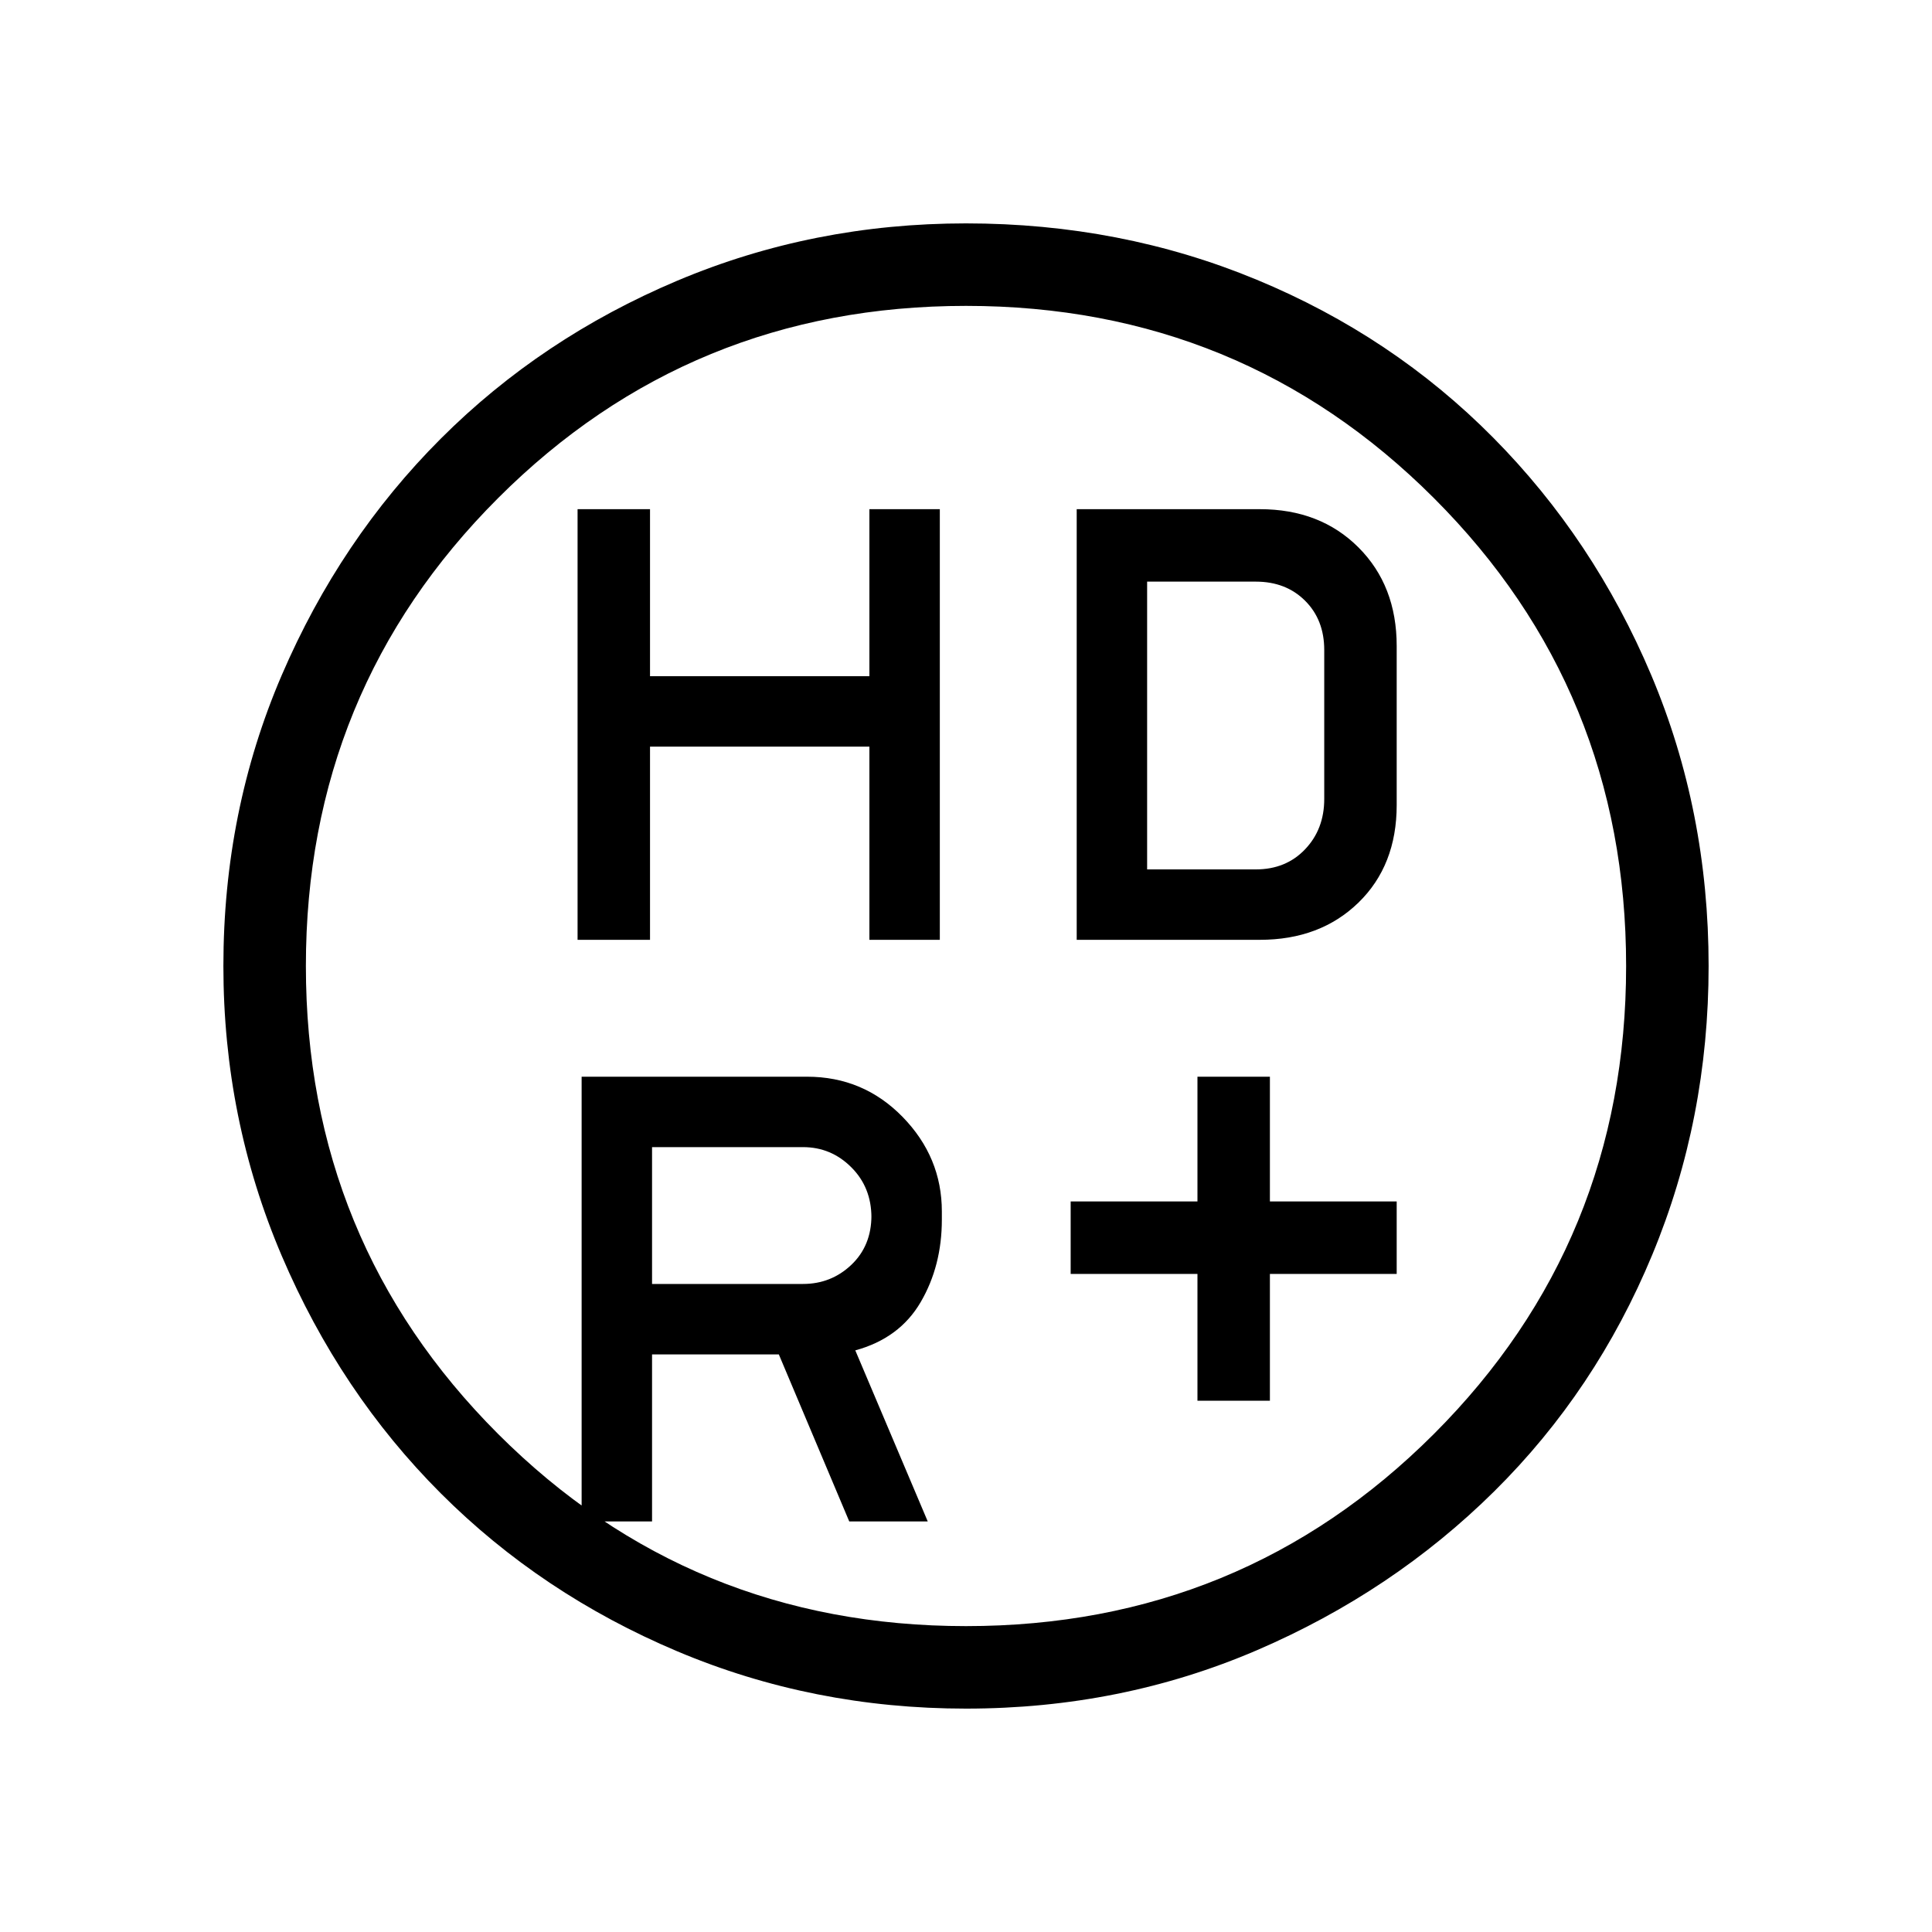 <svg xmlns="http://www.w3.org/2000/svg" height="40" width="40"><path d="M24.792 29v-2.625h-2.625v-1.5h2.625v-2.583h1.5v2.583h2.625v1.5h-2.625V29Zm-12.834-9.542v-8.916h1.5V14H18v-3.458h1.458v8.916H18v-4h-4.542v4Zm10.334 0v-8.916h3.791q1.25 0 2.042.791.792.792.792 2.042v3.292q0 1.25-.792 2.021-.792.77-2.042.77Zm-5.667 7.125q.583 0 1-.395.417-.396.417-1.021v.041q0-.625-.417-1.041-.417-.417-1-.417H13.5v2.833Zm.958 4.917-1.458-3.458H13.5V31.5h-1.458v-9.208h4.666q1.167 0 1.98.833.812.833.812 1.958v.167q0 .958-.438 1.708-.437.75-1.354 1l1.5 3.542ZM23.75 18H26q.625 0 1.021-.417.396-.416.396-1.041v-3.084q0-.625-.396-1.02-.396-.396-1.021-.396h-2.25ZM20 35.375q-3.167 0-5.979-1.187Q11.208 33 9.125 30.917 7.042 28.833 5.833 26q-1.208-2.833-1.208-6 0-3.208 1.208-6.021 1.209-2.812 3.292-4.896Q11.208 7 14.021 5.812 16.833 4.625 20 4.625q3.208 0 6.021 1.167 2.812 1.166 4.896 3.271 2.083 2.104 3.271 4.916 1.187 2.813 1.187 6.021 0 3.167-1.167 5.979-1.166 2.813-3.27 4.896-2.105 2.083-4.917 3.292-2.813 1.208-6.021 1.208Zm0-1.708q5.708 0 9.688-3.979 3.979-3.98 3.979-9.688t-3.979-9.687q-3.98-3.98-9.688-3.98t-9.688 3.98Q6.333 14.292 6.333 20q0 5.708 3.979 9.688 3.98 3.979 9.688 3.979ZM20 20Z"/></svg>